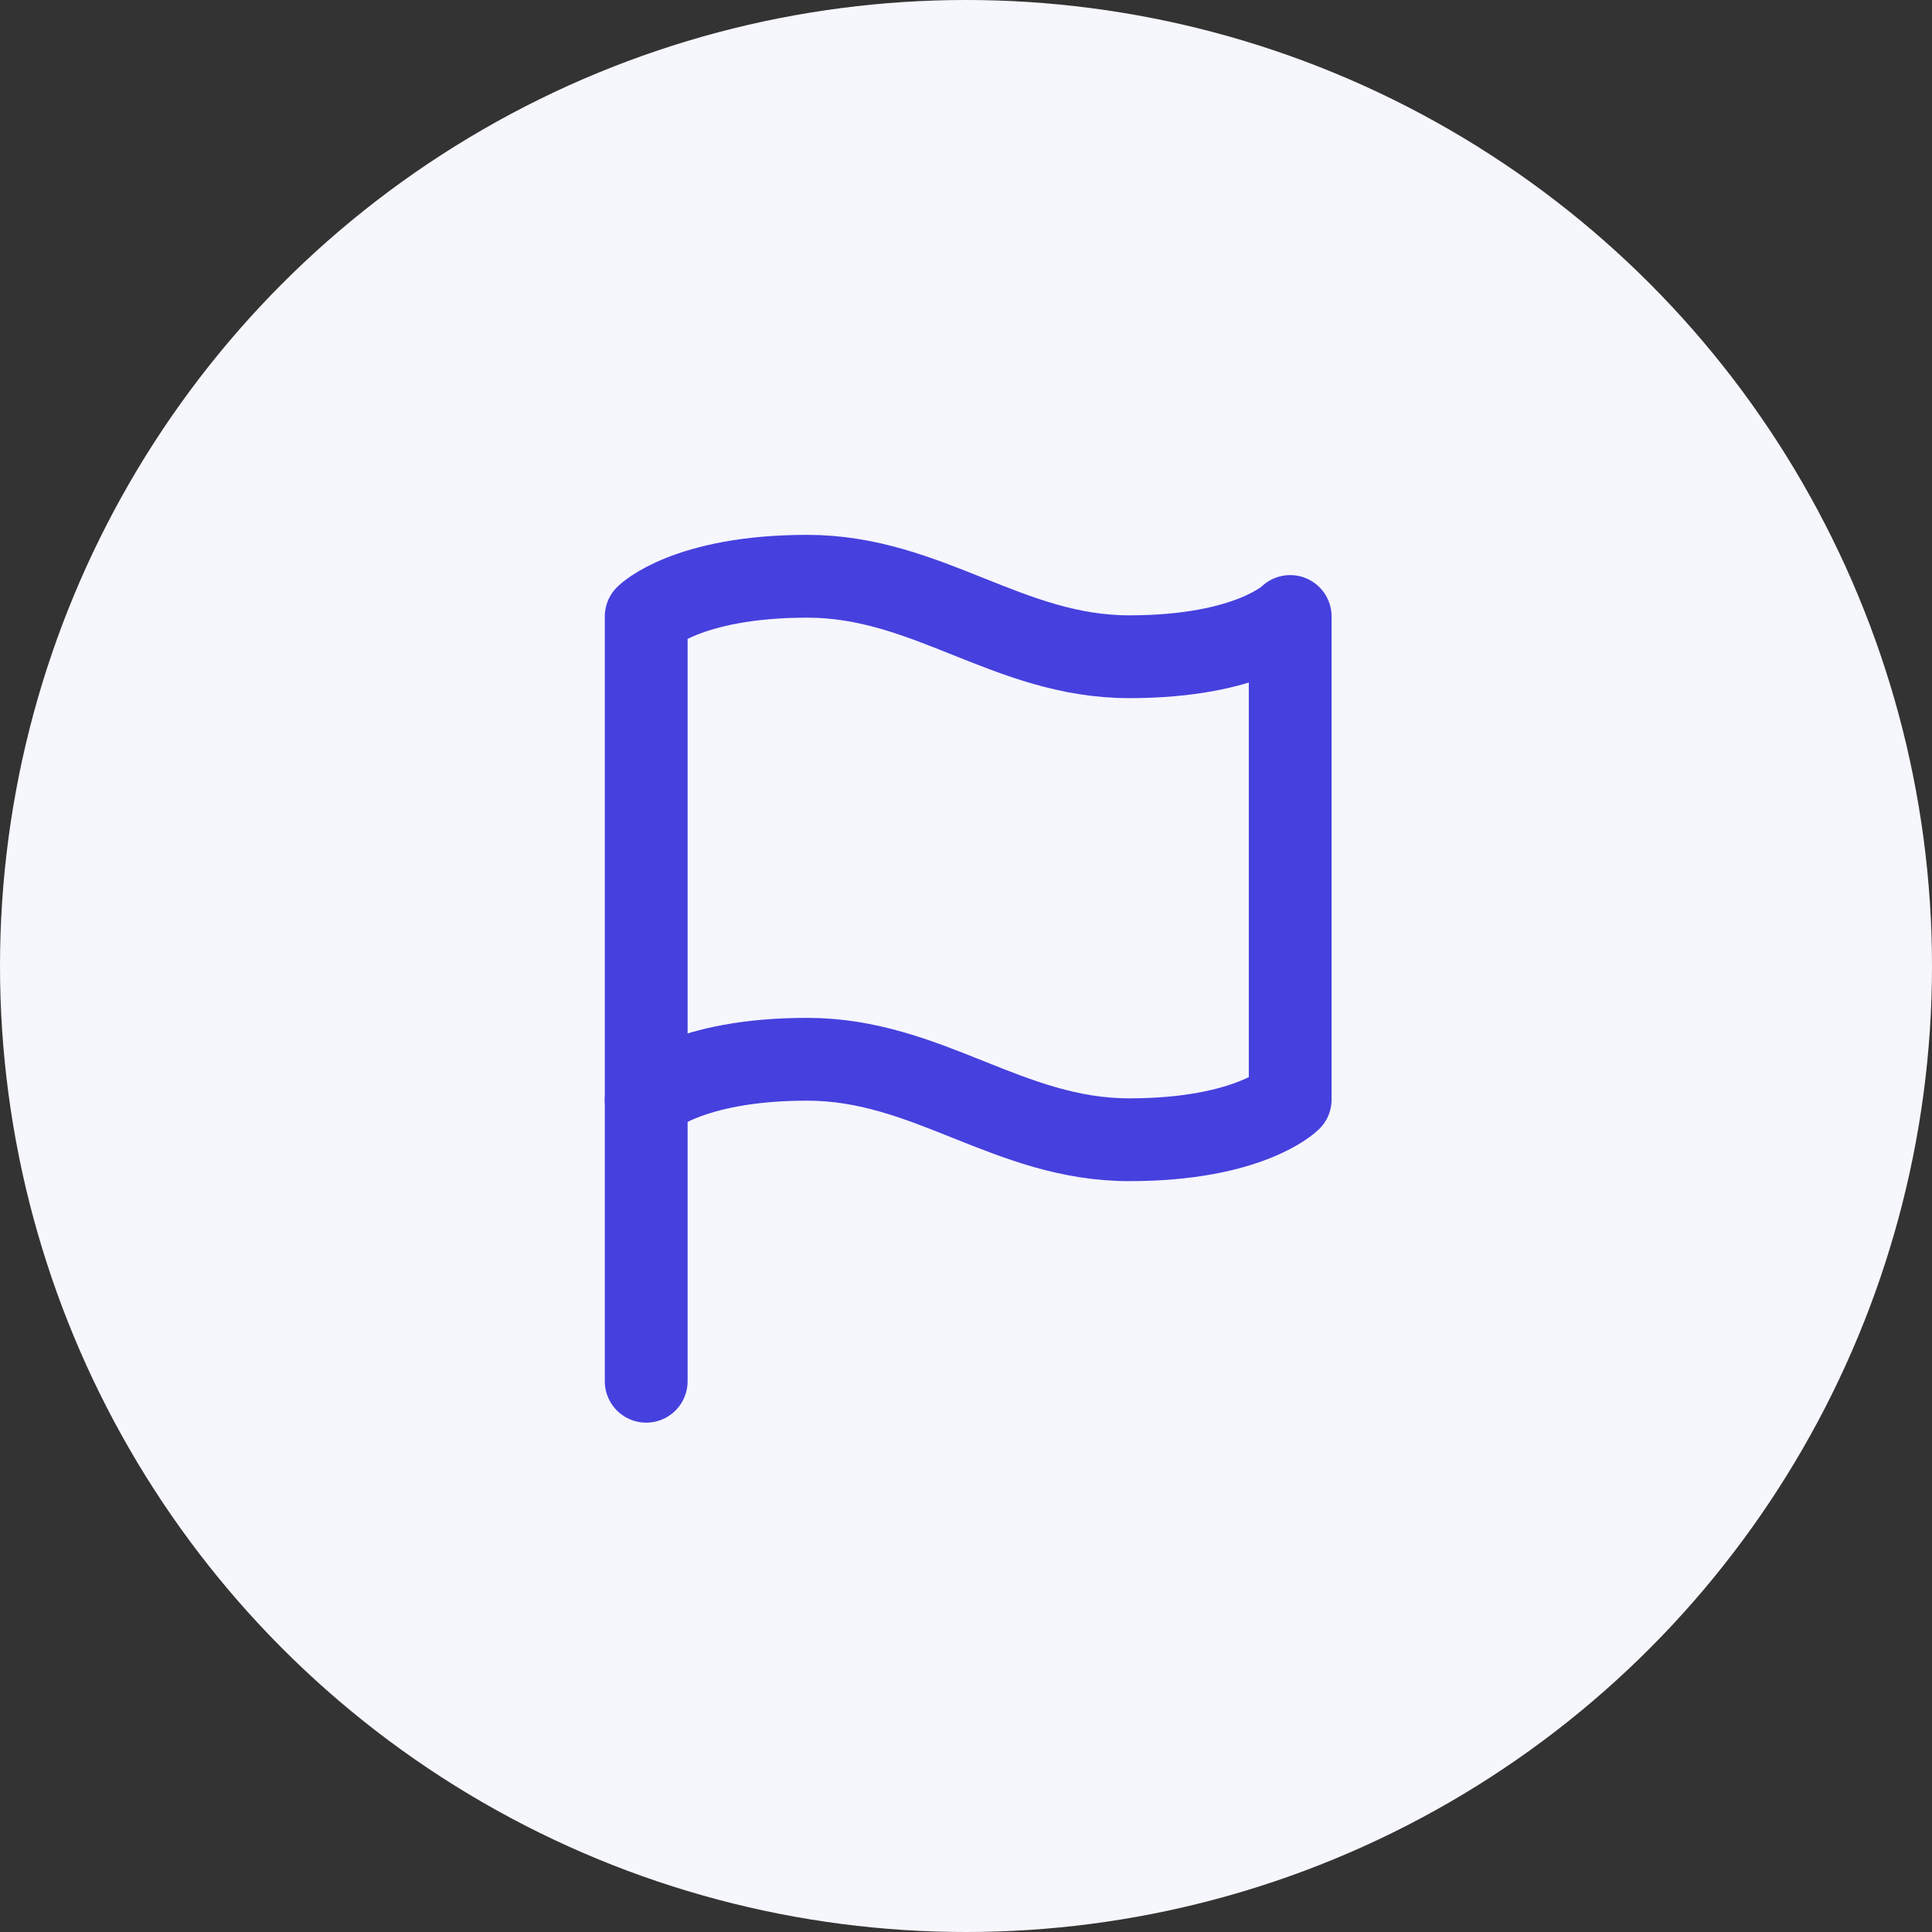 <svg width="70" height="70" viewBox="0 0 70 70" fill="none" xmlns="http://www.w3.org/2000/svg">
<rect x="0" y="0" width="70" height="70" fill="#333333" stroke="none"/>
<circle cx="35" cy="35" r="35" fill="#F6F6FD"/>
<path d="M23.413 39.837C23.413 39.837 24.872 38.379 29.247 38.379C33.621 38.379 36.538 41.295 40.913 41.295C45.288 41.295 46.746 39.837 46.746 39.837V22.337C46.746 22.337 45.288 23.795 40.913 23.795C36.538 23.795 33.621 20.879 29.247 20.879C24.872 20.879 23.413 22.337 23.413 22.337V39.837Z" stroke="#4640DE" stroke-width="3" stroke-linecap="round" stroke-linejoin="round"/>
<path d="M23.413 50.045V39.837" stroke="#4640DE" stroke-width="3" stroke-linecap="round" stroke-linejoin="round"/>
</svg>
